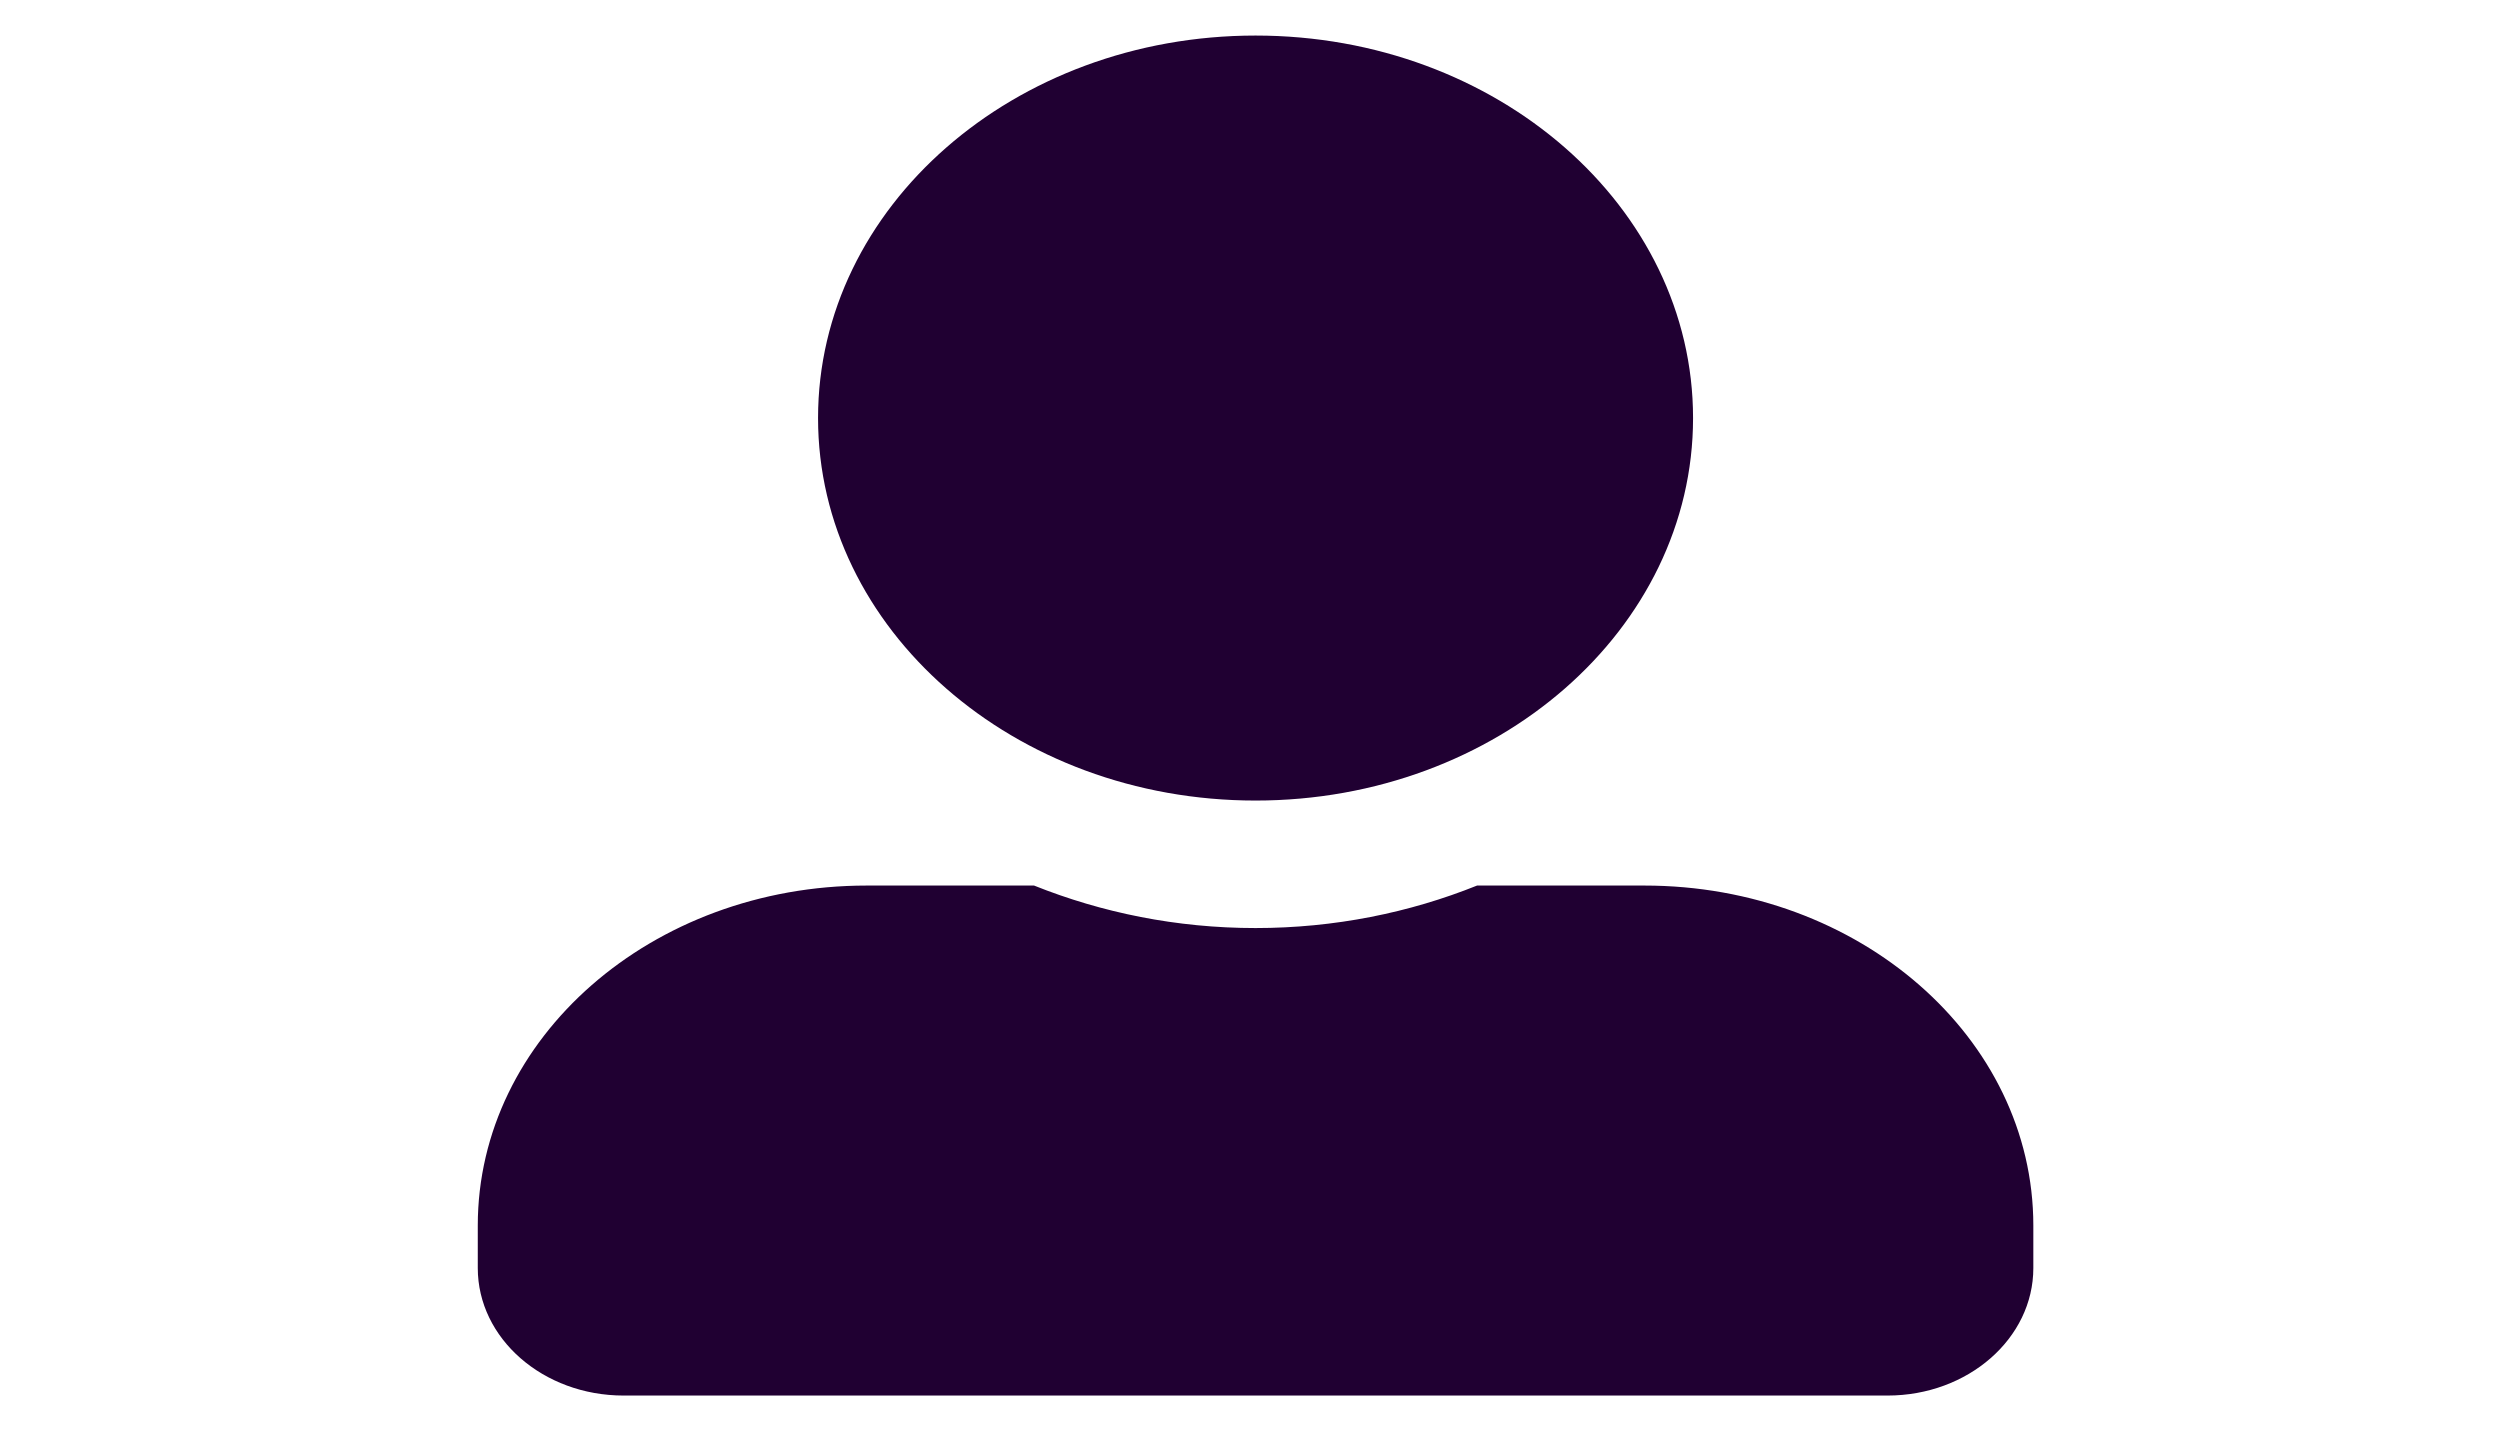 <svg width="45" height="26" viewBox="0 0 29 26" fill="none" xmlns="http://www.w3.org/2000/svg">
<path d="M14.6 14.41C18.948 14.41 22.475 11.326 22.475 7.525C22.475 3.724 18.948 0.64 14.6 0.64C10.252 0.64 6.725 3.724 6.725 7.525C6.725 11.326 10.252 14.41 14.6 14.41ZM21.6 15.94H18.587C17.373 16.428 16.022 16.705 14.6 16.705C13.178 16.705 11.833 16.428 10.613 15.94H7.6C3.734 15.94 0.6 18.68 0.6 22.06V22.825C0.6 24.092 1.776 25.12 3.225 25.12H25.975C27.424 25.12 28.6 24.092 28.6 22.825V22.06C28.6 18.68 25.466 15.94 21.6 15.94Z" fill="#200032"/>
</svg>
